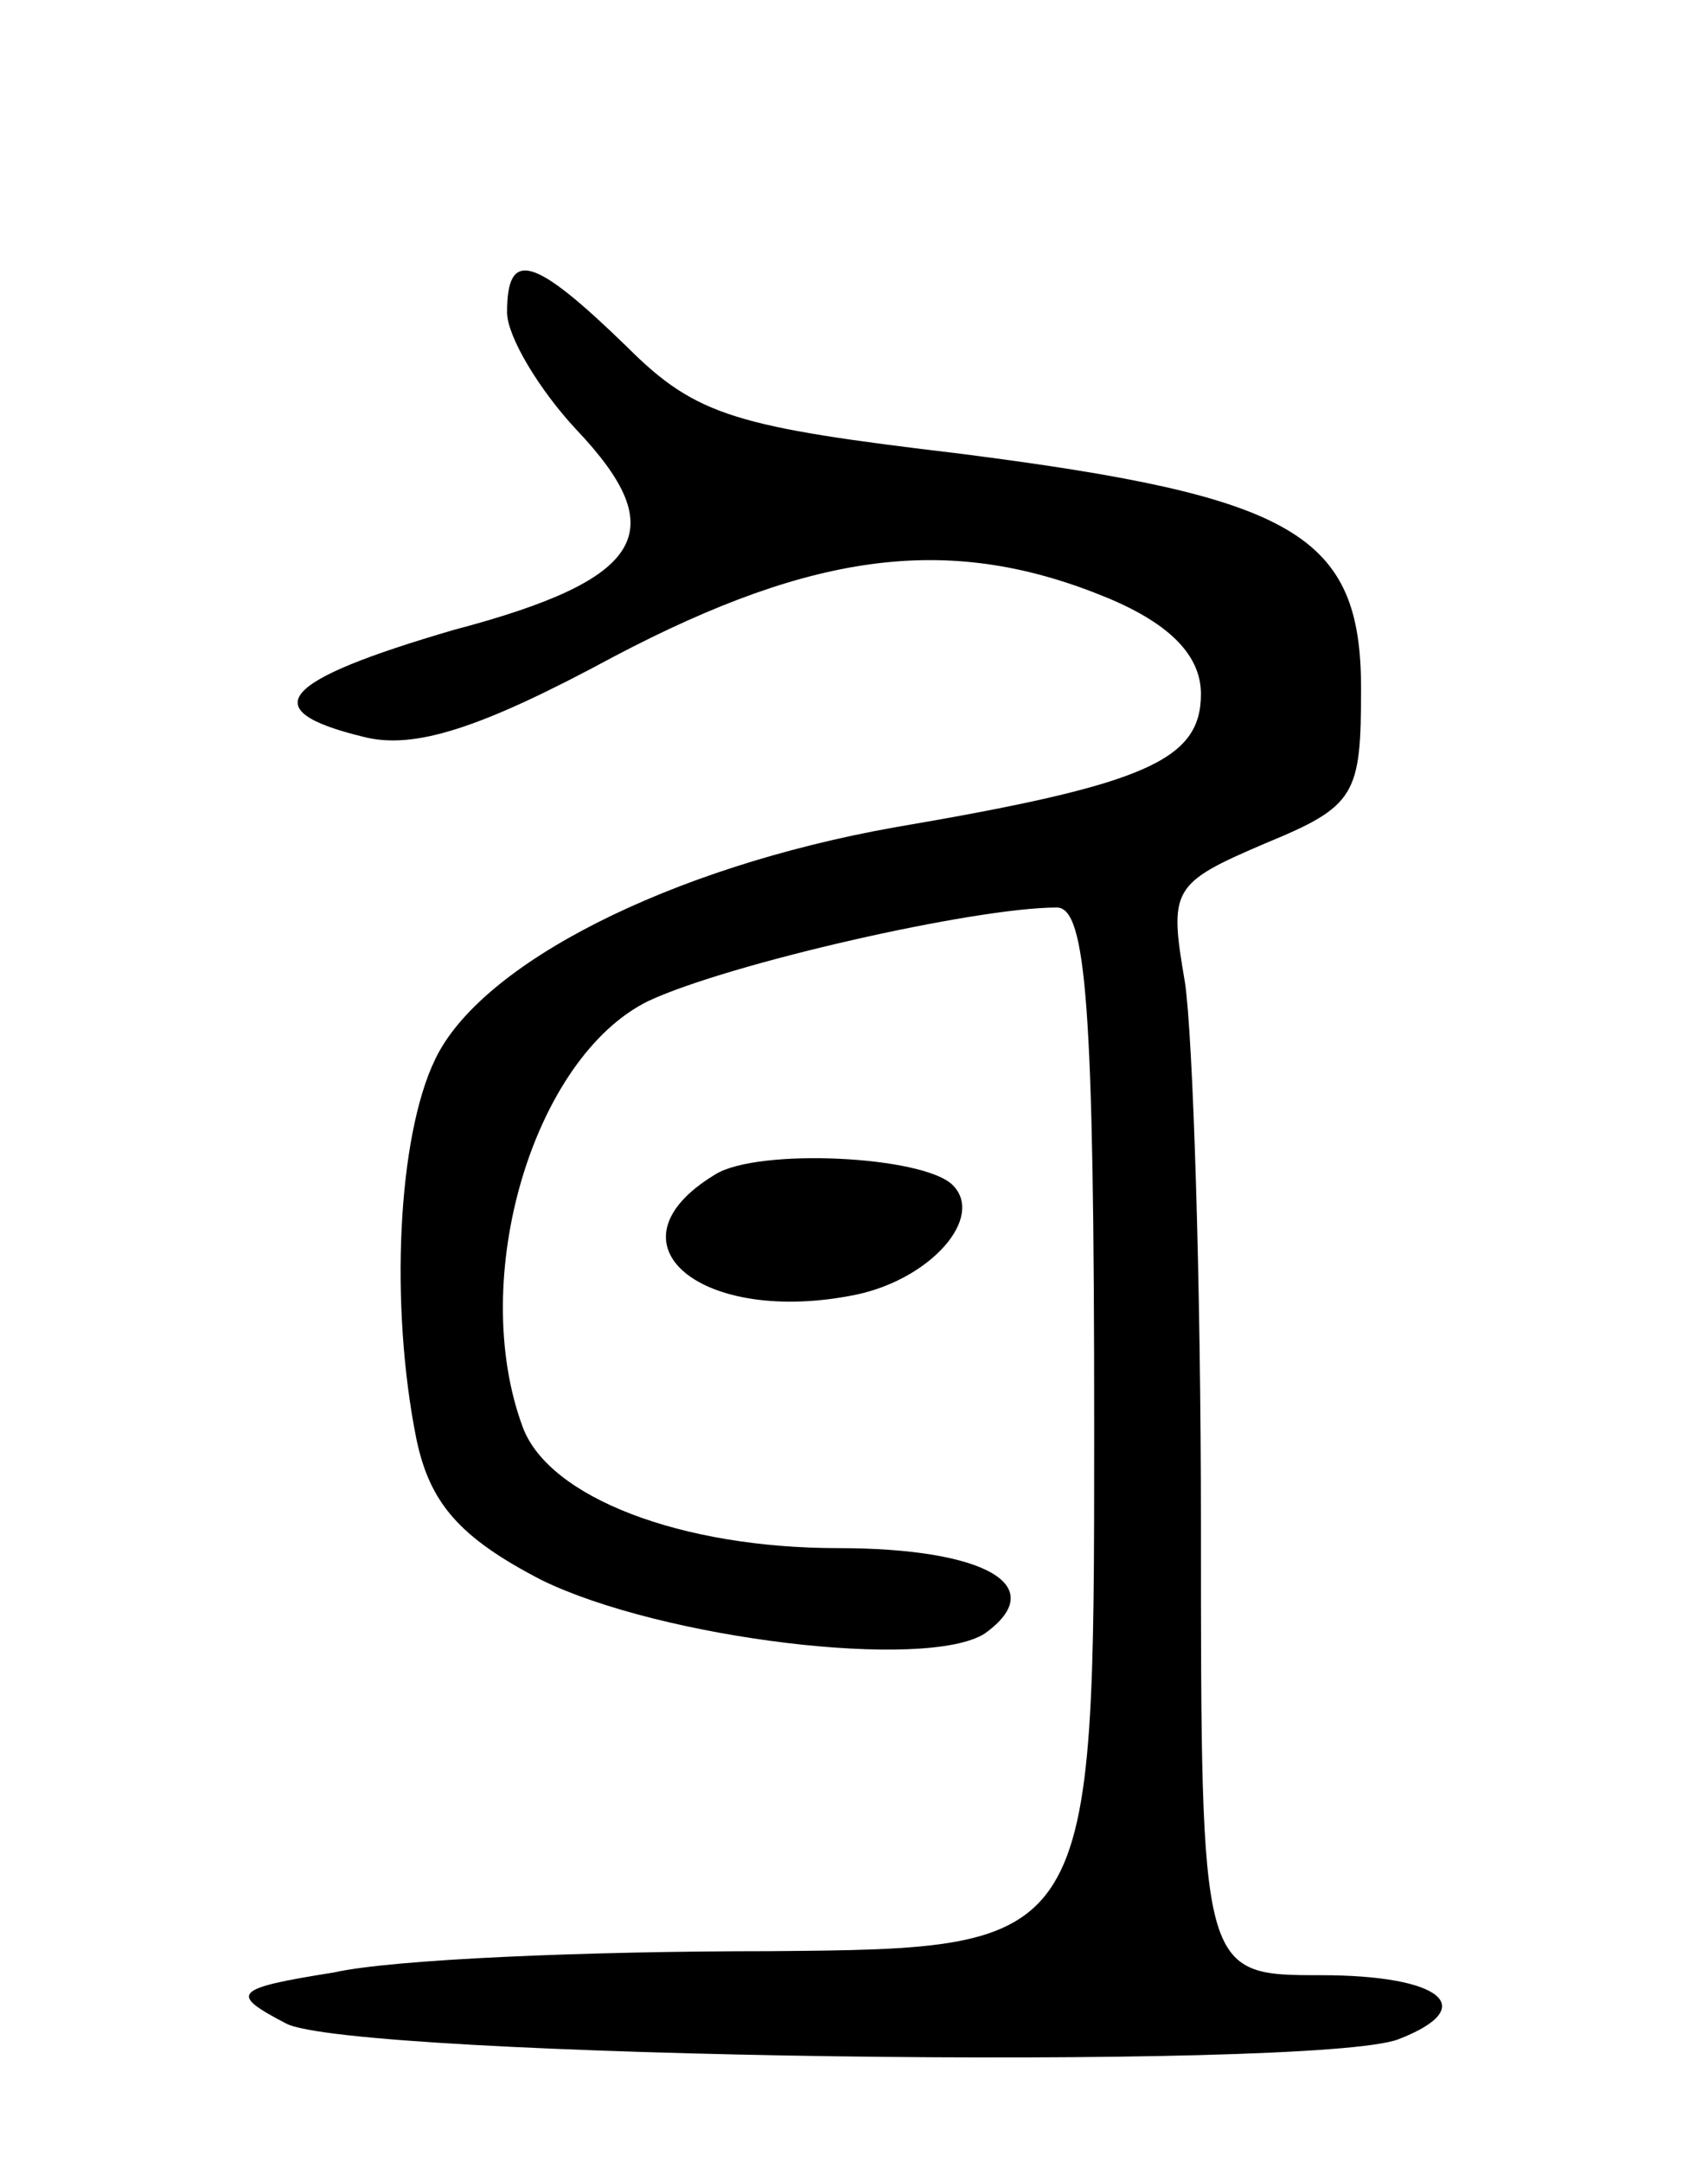 <svg version="1.0" xmlns="http://www.w3.org/2000/svg"
 width="64pt" height="81pt" viewBox="0 0 64 81"
 preserveAspectRatio="xMidYMid meet">
<g transform="translate(0,81) scale(0.1,-0.1)"
fill="#000000" stroke="none">
<path d="M190 693 c0 -9 12 -29 26 -44 36 -38 26 -56 -46 -75 -65 -19 -75 -30
-34 -40 19 -5 44 3 94 30 76 40 127 46 185 22 24 -10 35 -22 35 -36 0 -25 -21
-34 -115 -50 -84 -15 -155 -51 -172 -87 -14 -29 -17 -92 -7 -142 5 -24 16 -37
47 -53 45 -22 144 -34 166 -20 25 18 0 32 -55 32 -59 0 -108 19 -118 45 -21
56 4 139 47 160 30 14 122 35 153 35 11 0 14 -37 14 -195 0 -195 0 -195 -122
-196 -68 0 -141 -3 -163 -8 -38 -6 -39 -8 -18 -19 23 -13 386 -18 417 -6 31
12 16 24 -29 24 -45 0 -45 0 -45 168 0 92 -3 184 -6 204 -6 35 -5 37 30 52 34
14 36 18 36 58 0 58 -25 72 -150 88 -84 10 -99 14 -125 40 -35 34 -45 37 -45
13z"/>
<path d="M268 370 c-43 -26 -5 -57 53 -45 28 6 48 29 36 41 -11 11 -73 14 -89
4z"/>
</g>
</svg>
